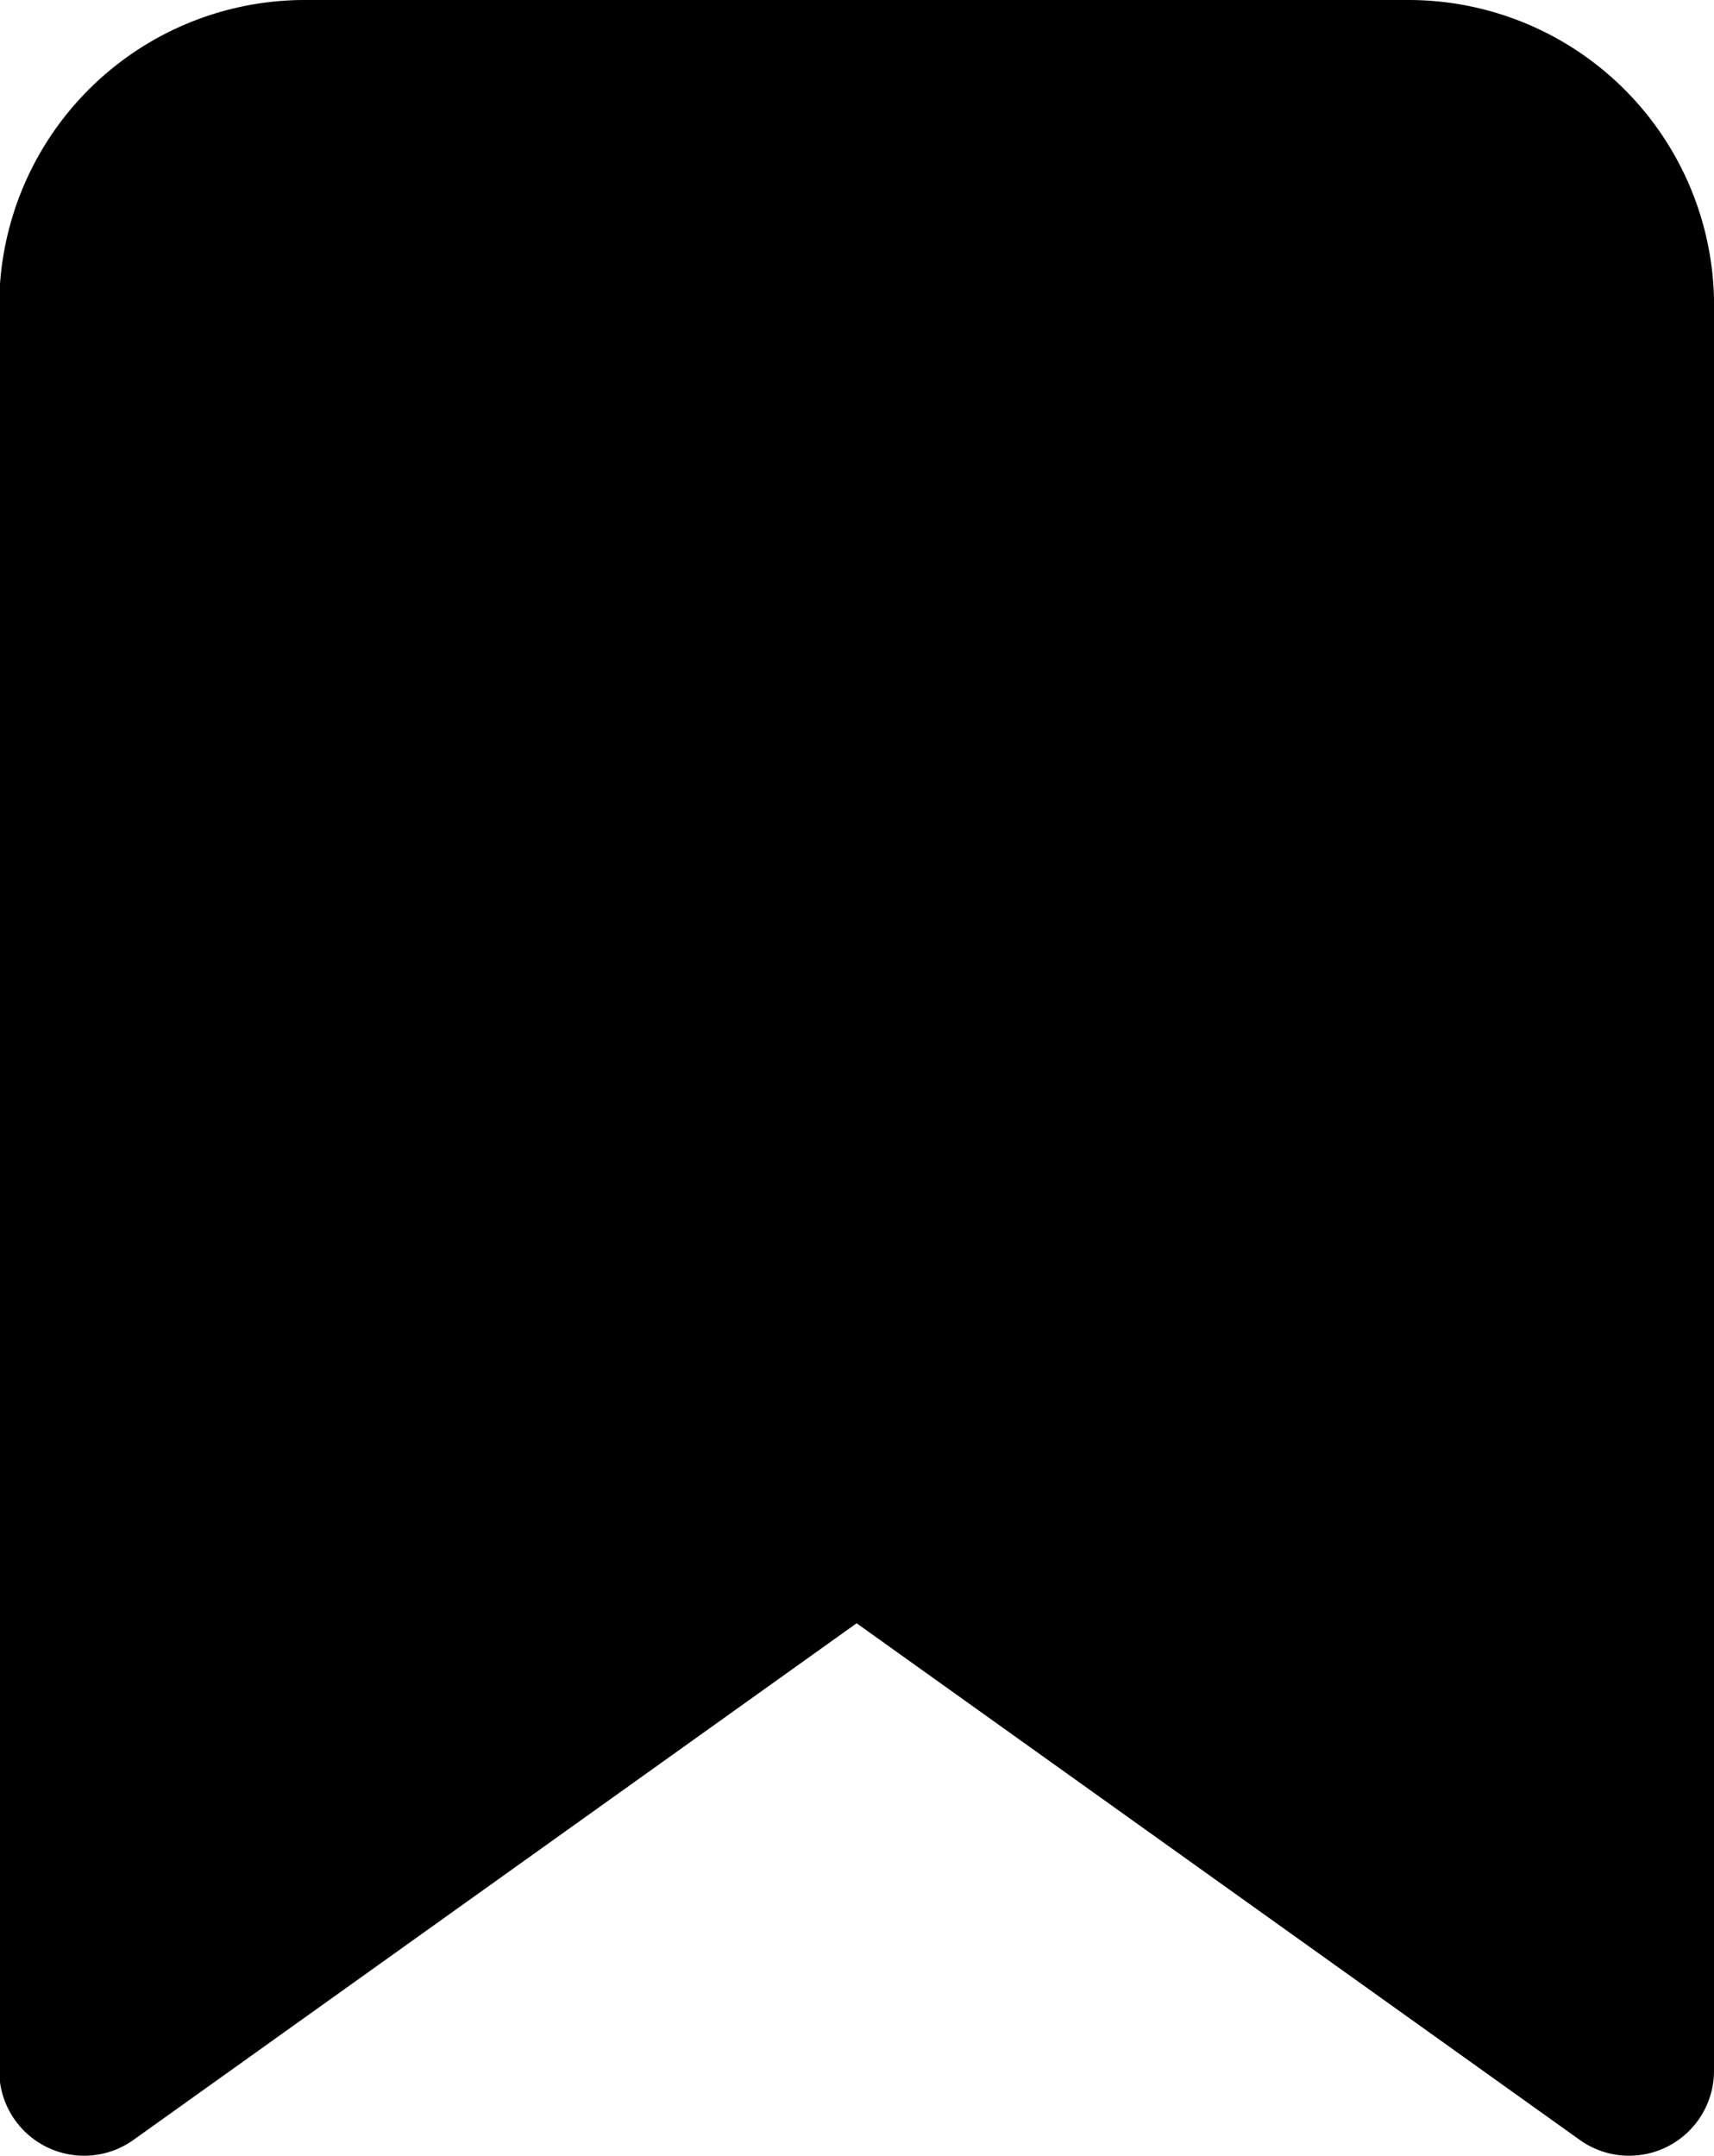 <svg xmlns="http://www.w3.org/2000/svg" width="20.191" height="25.389" viewBox="0 0 20.191 25.389">
  <path id="Icon_feather-bookmark" data-name="Icon feather-bookmark" d="M25.691,27.889l-9.1-6.5-9.1,6.5V7.1a2.6,2.6,0,0,1,2.6-2.6H23.092a2.6,2.6,0,0,1,2.6,2.6Z" transform="translate(-6.5 -3.5)" stroke="#000" stroke-linecap="round" stroke-linejoin="round" stroke-width="2"/>
</svg>